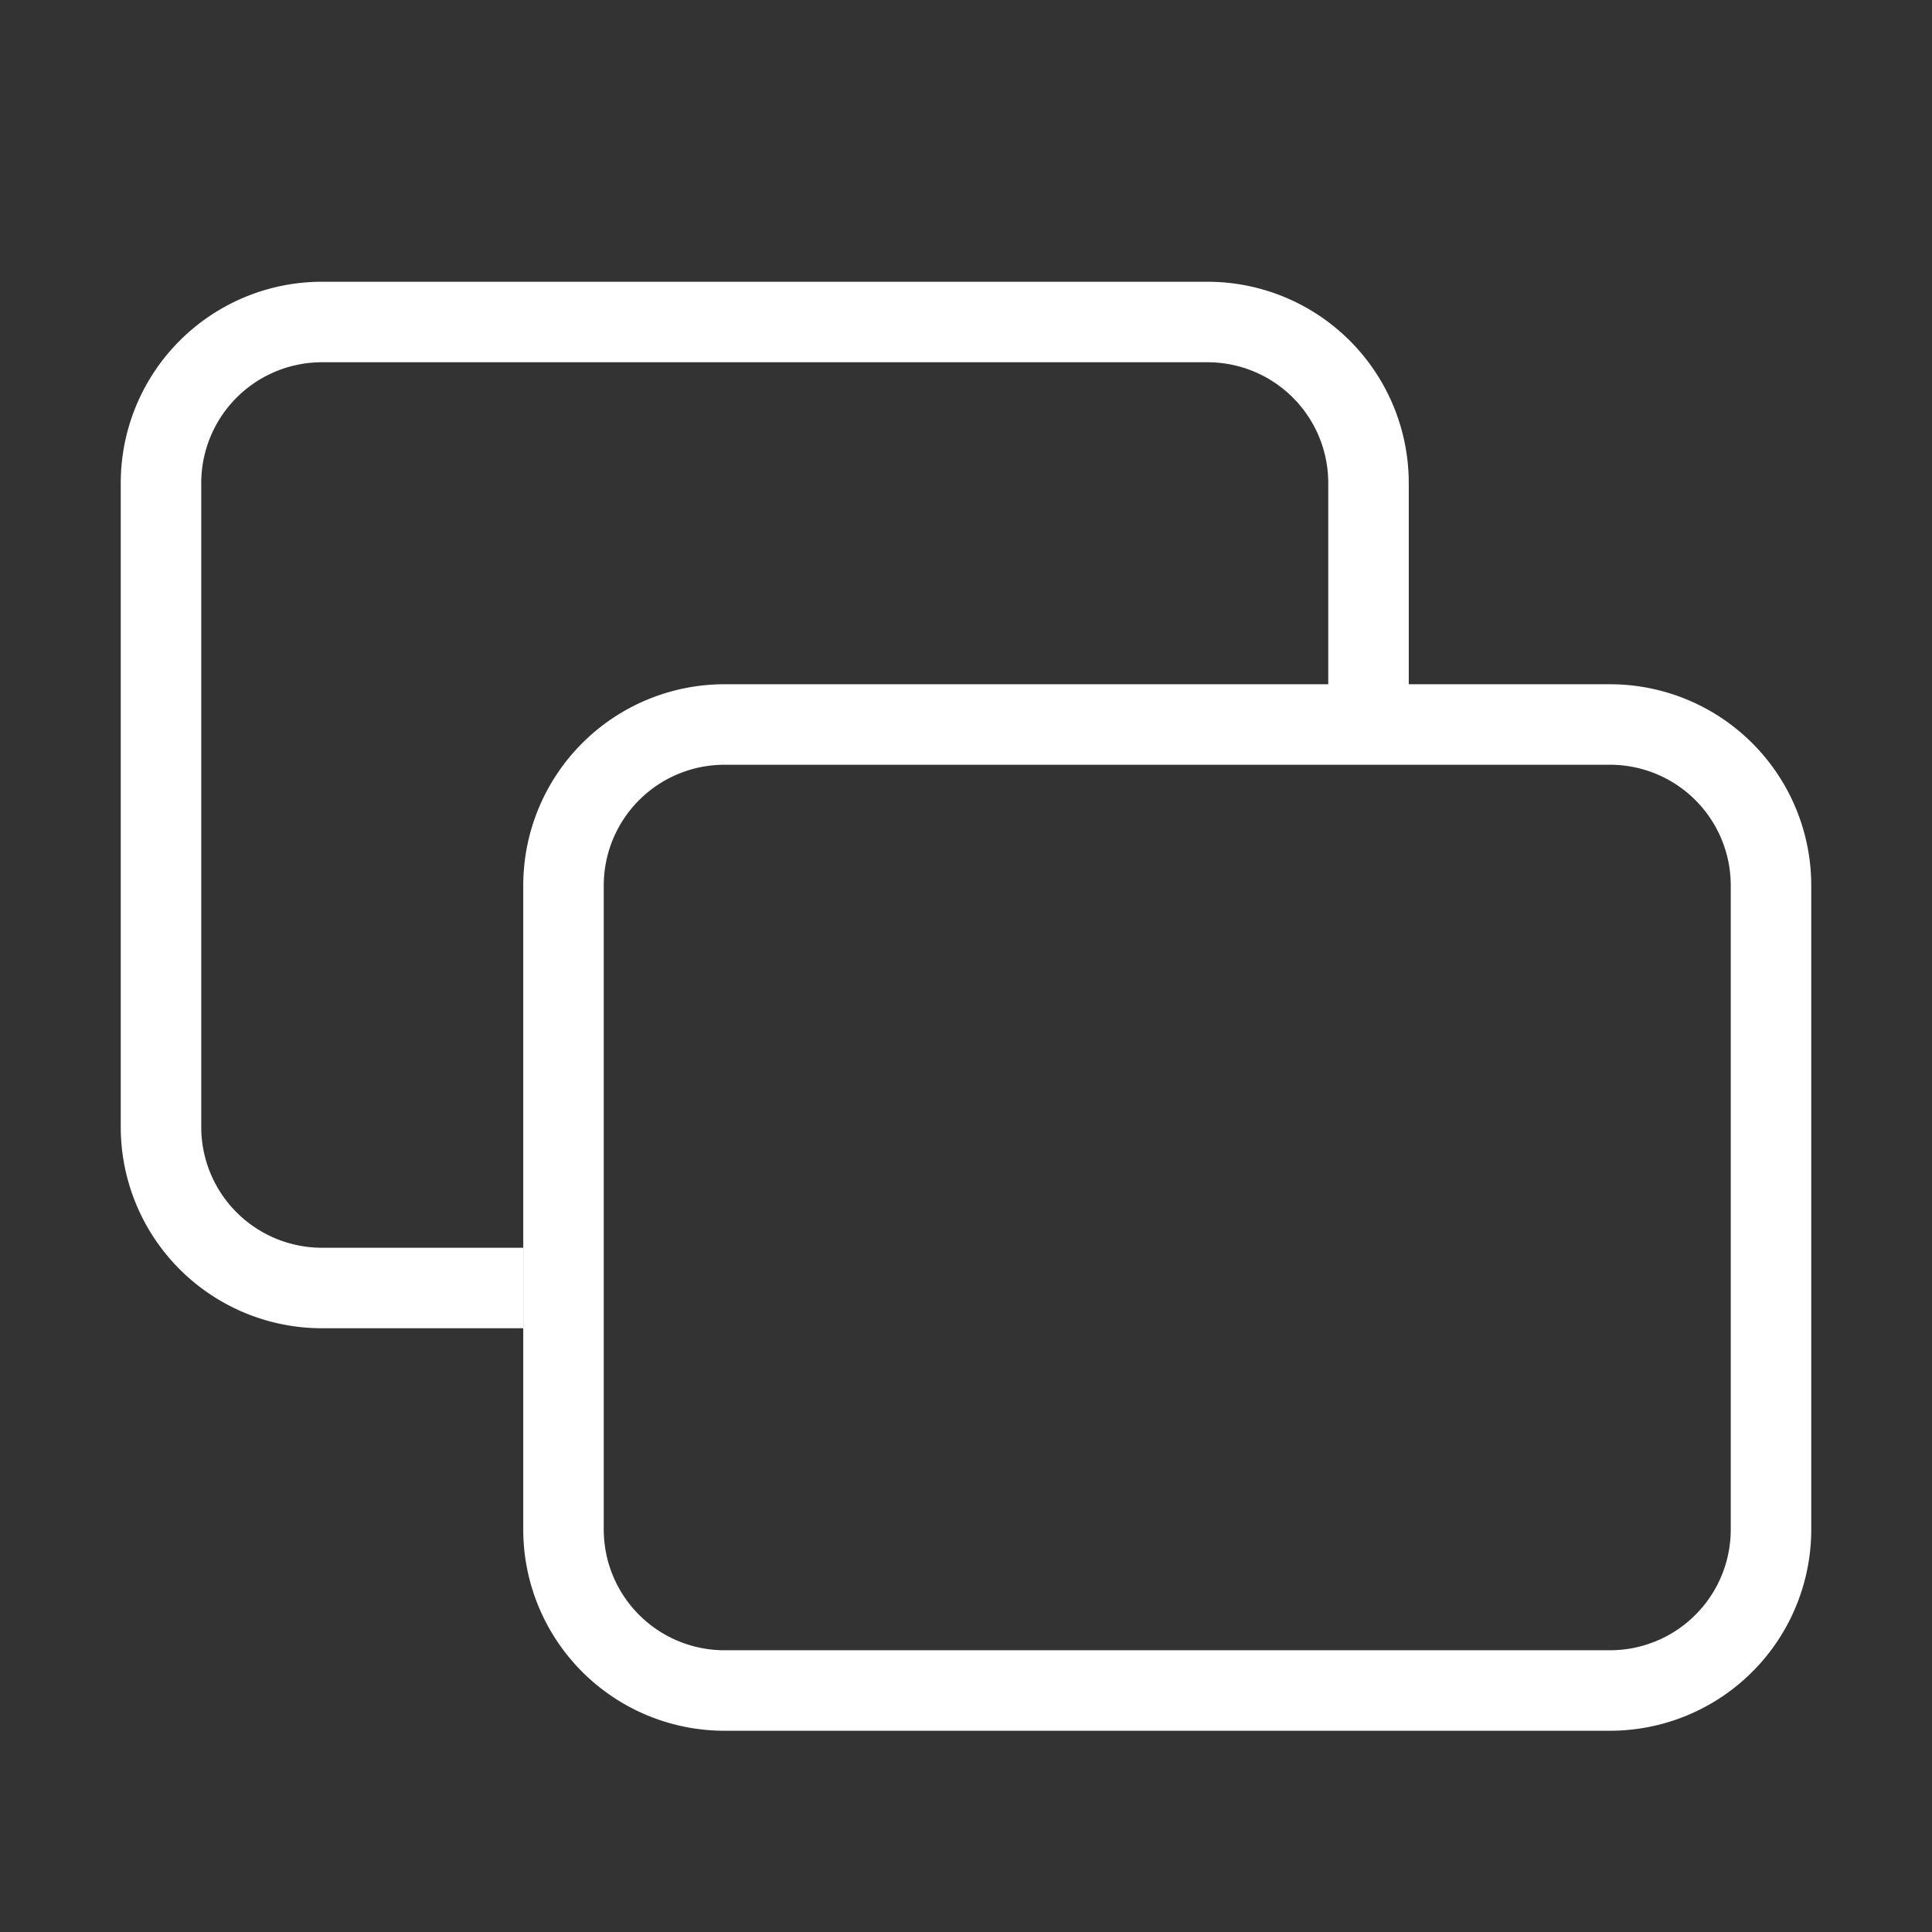 <svg
                      xmlns='http://www.w3.org/2000/svg'
                      width='20'
                      height='20'
                      fill='none'
                      color='#fff'
                      viewBox='0 0 24 24'
                    >
                      <rect x="0" y="0" width="24" height="24" fill="#333333" stroke="none"/>
                      <path
                        fill='none'
                        stroke='currentColor'
                        d='M7 19v-8a2 2 0 0 1 2-2h11a2 2 0 0 1 2 2v8a2 2 0 0 1-2 2H9a2 2 0 0 1-2-2z'
                      />
                      <path
                        fill='none'
                        stroke='none'
                        stroke-linecap='round'
                        stroke-linejoin='round'
                        d='m10 12.01.01-.011m1.99.011.01-.011m1.99.011.01-.011'
                      />
                      <path
                        fill='none'
                        stroke='currentColor'
                        d='M6.5 16H4a2 2 0 0 1-2-2V6a2 2 0 0 1 2-2h11a2 2 0 0 1 2 2v3'
                      />
                      <path
                        fill='none'
                        stroke='none'
                        stroke-linecap='round'
                        stroke-linejoin='round'
                        d='m5 7.01.01-.011M7 7.01l.01-.011M9 7.01l.01-.011'
                      />
                    </svg>